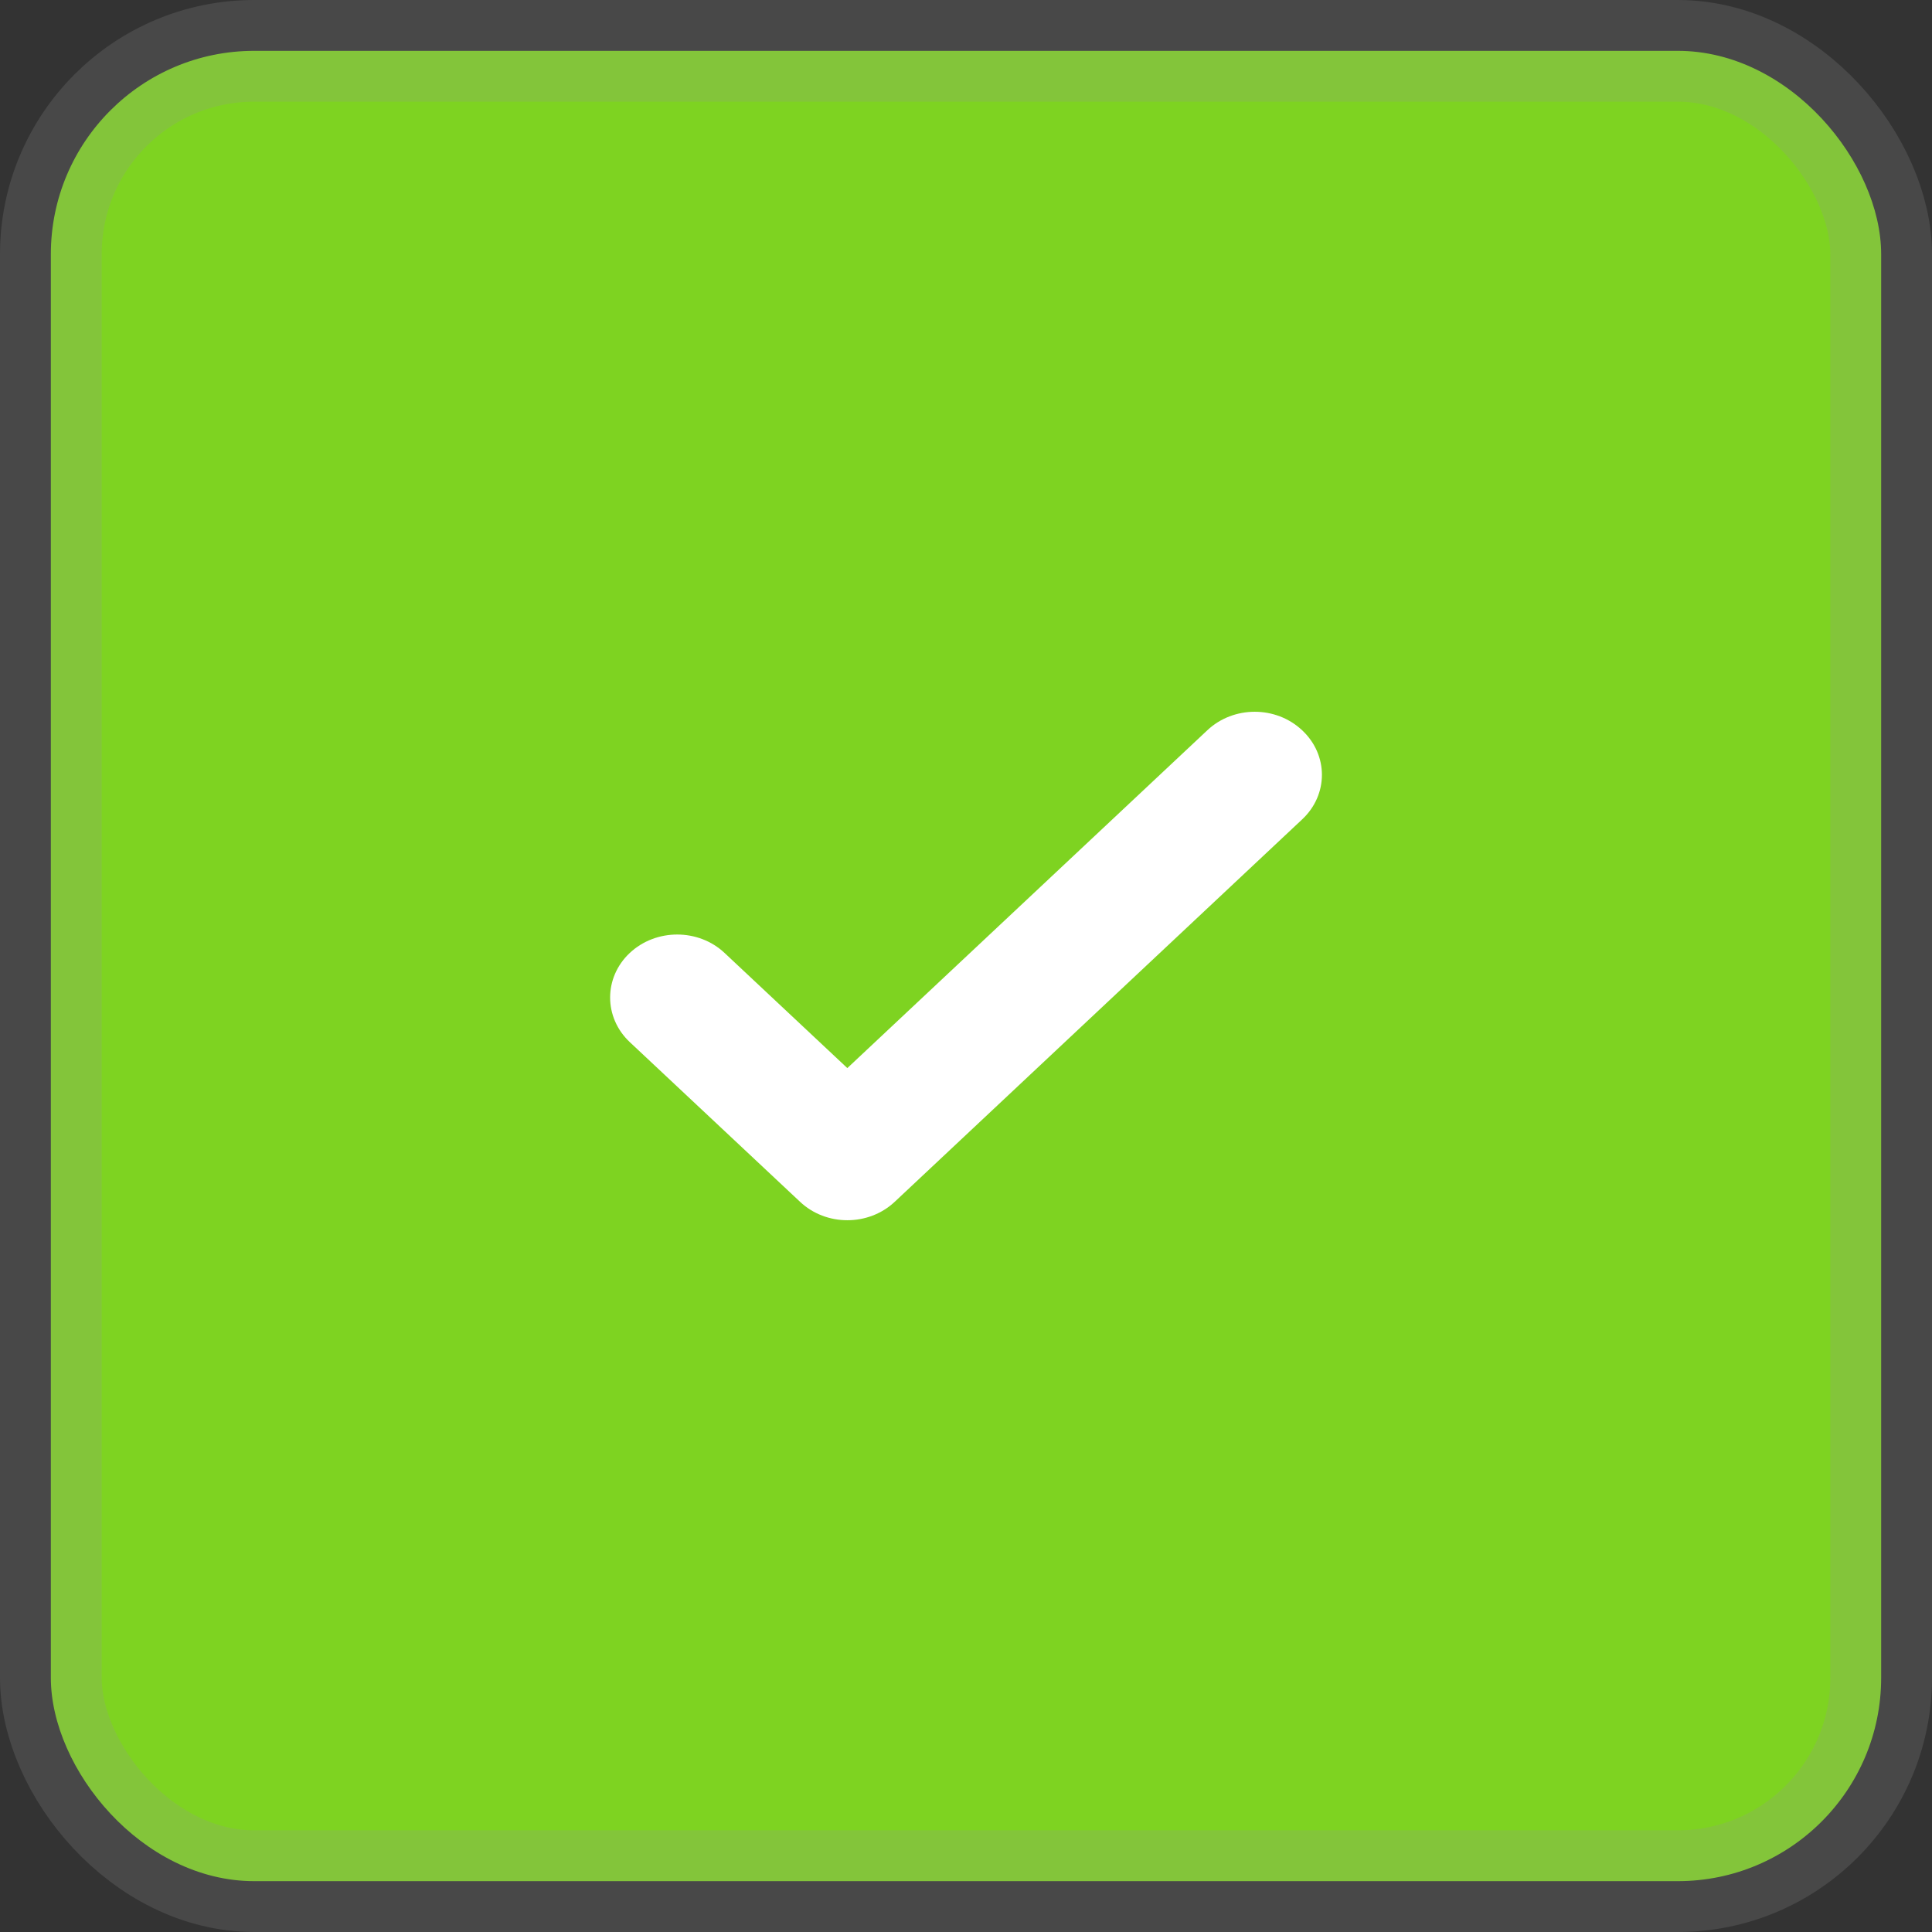 <?xml version="1.0" encoding="UTF-8"?>
<svg width="19px" height="19px" viewBox="0 0 19 19" version="1.1" xmlns="http://www.w3.org/2000/svg" xmlns:xlink="http://www.w3.org/1999/xlink">
    <rect x="0" y="0" width="19" height="19" fill="#333333" stroke="none"/>
    <!-- Generator: Sketch 52.4 (67378) - http://www.bohemiancoding.com/sketch -->
    <title>check box</title>
    <desc>Created with Sketch.</desc>
    <g id="NEWWW" stroke="none" stroke-width="1" fill="none" fill-rule="evenodd">
        <g id="Search-page" transform="translate(-136, -658)">
            <g id="breadcrumbs-copy-3" transform="translate(93, 578)">
                <g id="Group-8" transform="translate(43, 80)">
                    <g id="Group-7">
                        <g id="check-box">
                            <rect id="base" stroke-opacity="0.215" stroke="#989898" fill="#7ED321" x="0.5" y="0.5" width="18" height="18" rx="2"></rect>
                            <path d="M12.806,7.182 C12.548,6.939 12.131,6.939 11.873,7.182 L8.333,10.504 L7.126,9.372 C6.869,9.13 6.451,9.13 6.193,9.372 C5.936,9.614 5.936,10.006 6.193,10.248 L7.867,11.818 C8.124,12.061 8.542,12.061 8.8,11.818 L12.806,8.058 C13.065,7.816 13.065,7.424 12.806,7.182" id="tick-icon" fill="#FFFFFF"></path>
                        </g>
                    </g>
                </g>
            </g>
        </g>
    </g>
</svg>